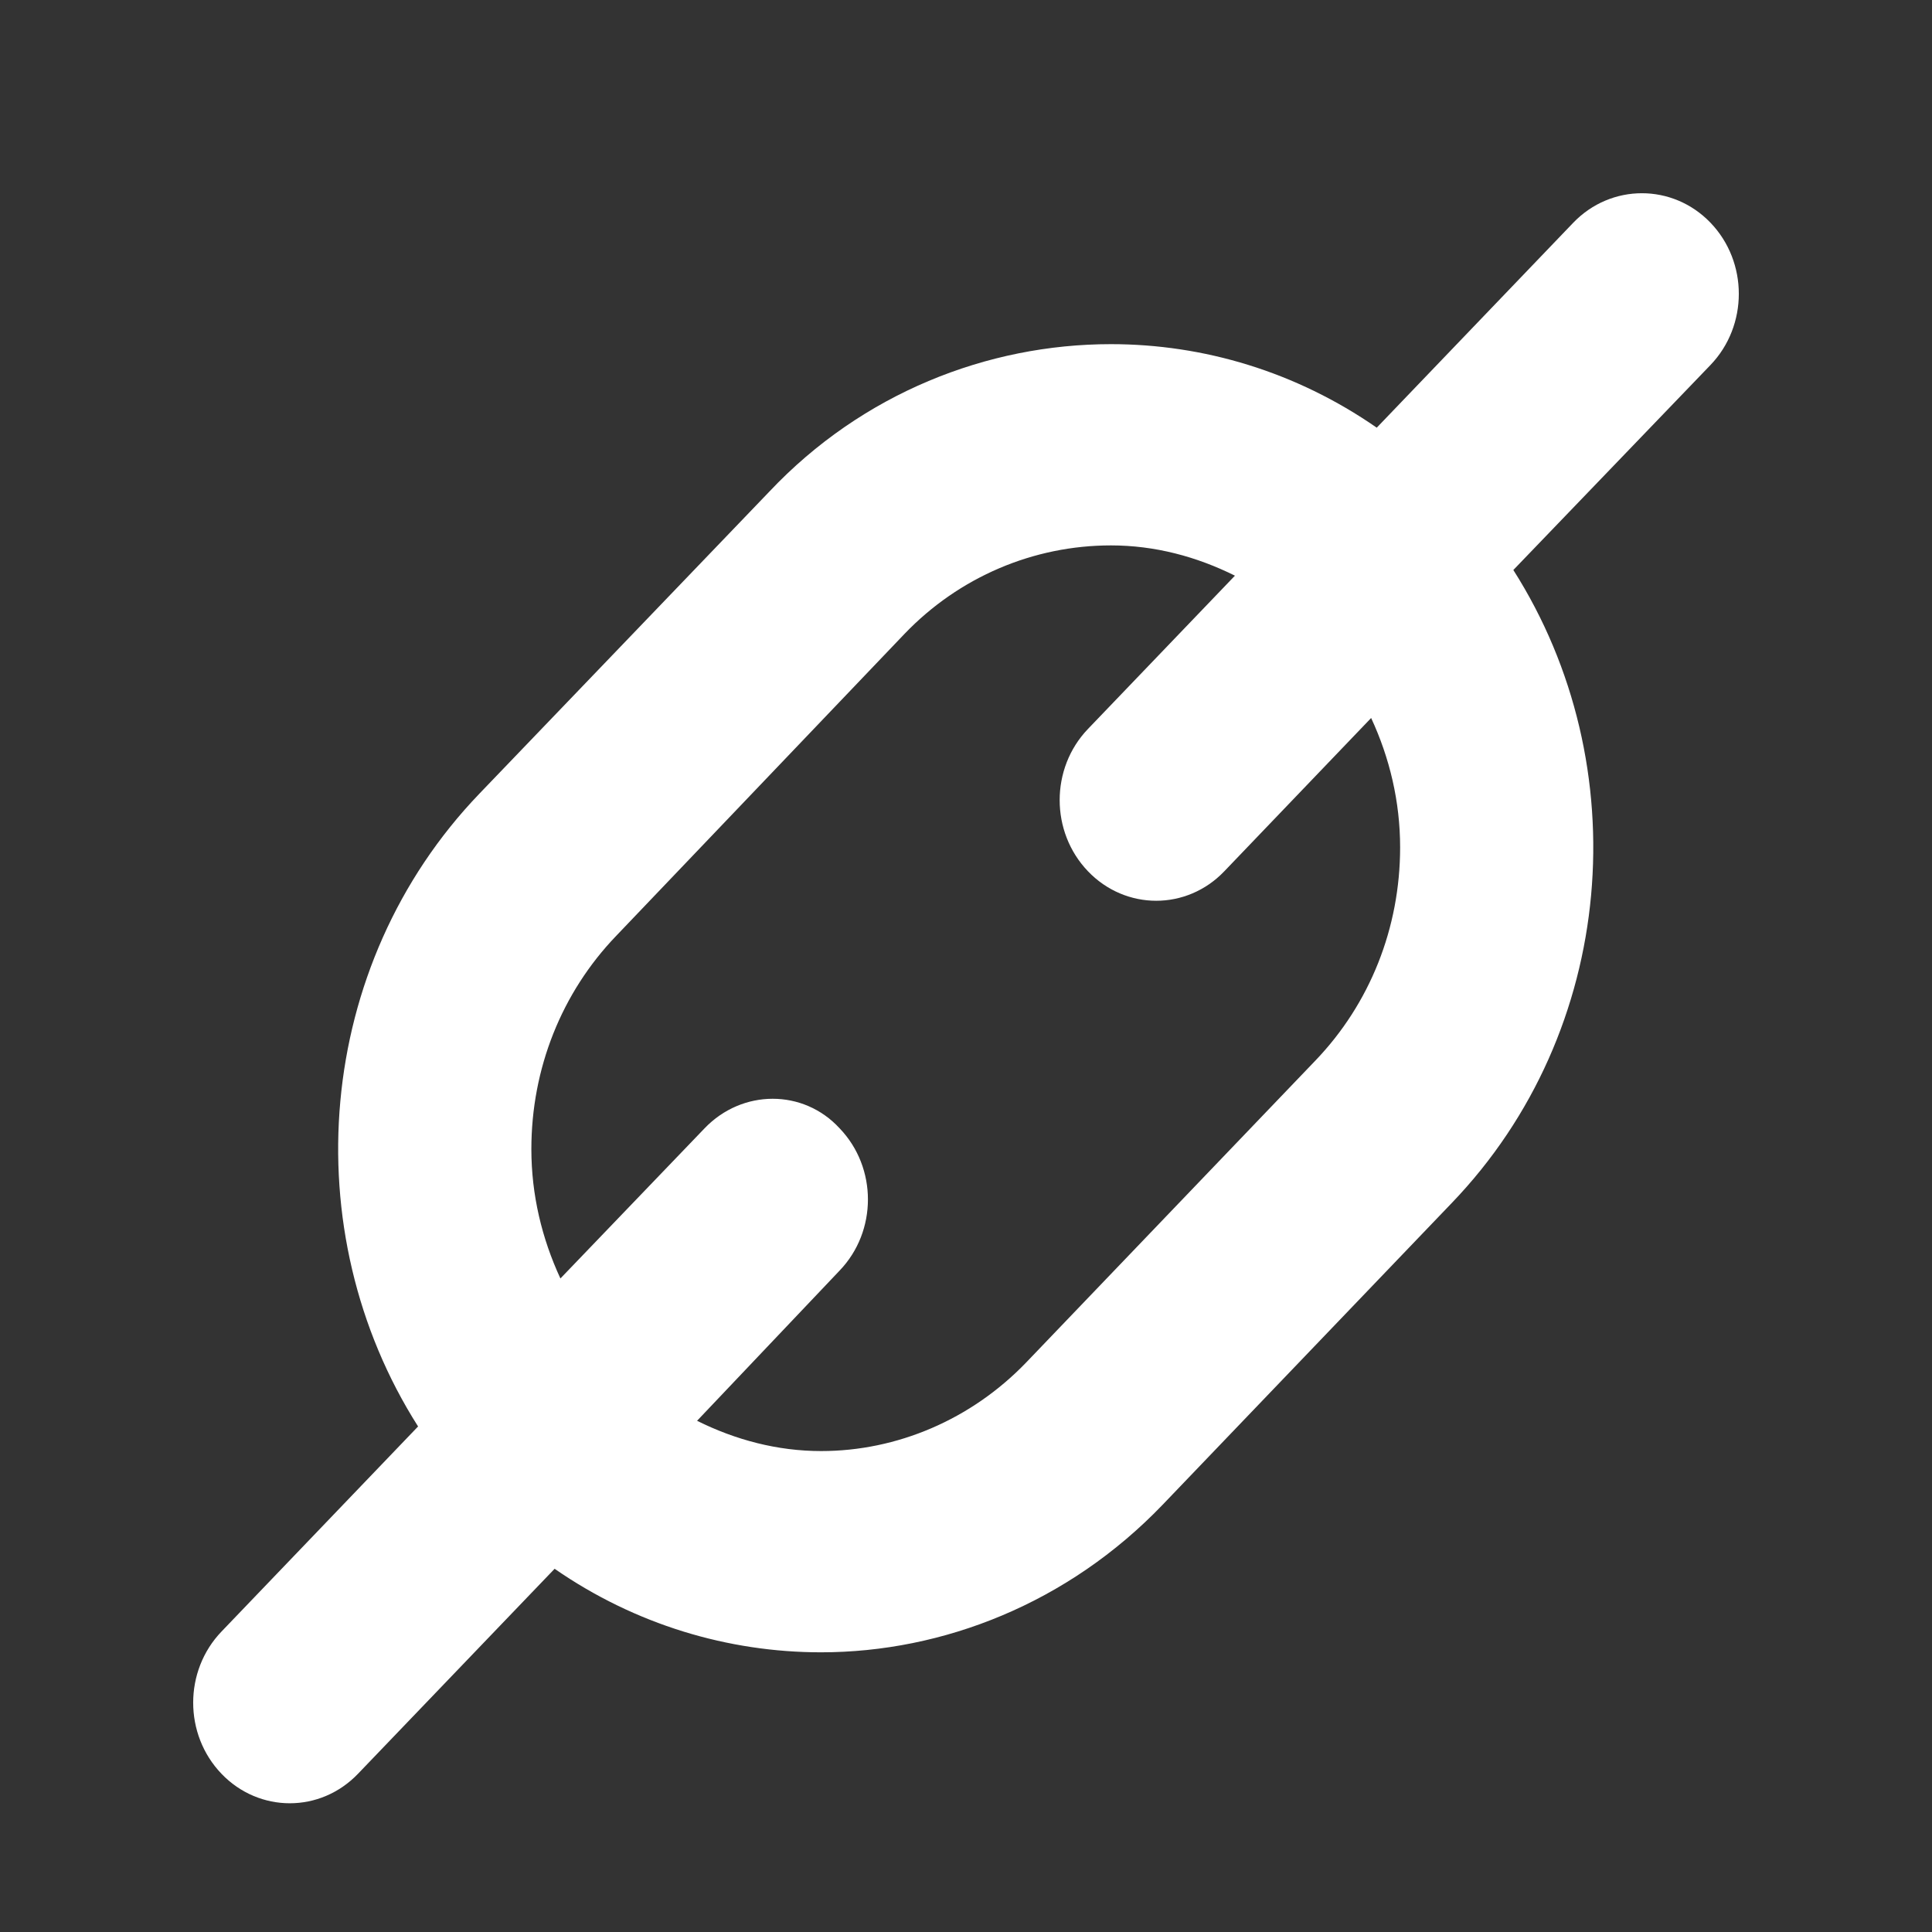 <?xml version="1.0" encoding="UTF-8" standalone="no"?>
<svg width="30px" height="30px" viewBox="0 0 30 30" version="1.1"
     xmlns="http://www.w3.org/2000/svg">
    <rect x="0" y="0" width="30" height="30" fill="#333333" stroke="none"/>
    <!-- Generator: Sketch 3.8.3 (29802) - http://www.bohemiancoding.com/sketch -->
    <title>acc_tracker_url</title>
    <desc>Created with Sketch.</desc>
    <defs></defs>
    <g id="Page-1" stroke="none" stroke-width="1" fill="none" fill-rule="evenodd">
        <g id="acc_tracker_url" fill="#FFFFFF">
            <path d="M26.56,3.458 C25.974,2.848 25.017,2.848 24.43,3.458 L21.378,6.641 C20.127,5.773 18.691,5.344 17.25,5.344 C15.331,5.344 13.387,6.107 11.947,7.633 L7.447,12.321 C4.881,14.991 4.565,19.12 6.492,22.15 L3.44,25.334 C2.853,25.945 2.853,26.933 3.44,27.544 C3.732,27.848 4.116,28.001 4.5,28.001 C4.884,28.001 5.267,27.848 5.56,27.542 L8.612,24.36 C9.864,25.227 11.307,25.657 12.749,25.657 C14.643,25.657 16.586,24.894 18.051,23.368 L22.543,18.68 C25.11,16.009 25.427,11.881 23.499,8.851 L26.56,5.668 C27.147,5.057 27.147,4.068 26.56,3.458 L26.56,3.458 Z M21.741,13.157 C21.741,14.408 21.273,15.586 20.424,16.47 L15.933,21.158 C15.08,22.044 13.927,22.532 12.751,22.532 C12.071,22.532 11.421,22.359 10.824,22.062 L13.037,19.73 C13.624,19.119 13.624,18.131 13.037,17.52 C12.476,16.909 11.527,16.909 10.941,17.52 L8.702,19.852 C8.415,19.232 8.251,18.555 8.251,17.844 C8.251,16.593 8.72,15.414 9.57,14.53 L14.045,9.843 C14.895,8.957 16.05,8.469 17.251,8.469 C17.931,8.469 18.579,8.642 19.176,8.939 L16.894,11.319 C16.308,11.93 16.308,12.918 16.894,13.529 C17.186,13.834 17.57,13.987 17.954,13.987 C18.335,13.987 18.719,13.835 19.011,13.529 L21.291,11.149 C21.578,11.767 21.741,12.446 21.741,13.157 L21.741,13.157 Z"
                  id="Page-1"></path>
        </g>
    </g>
</svg>